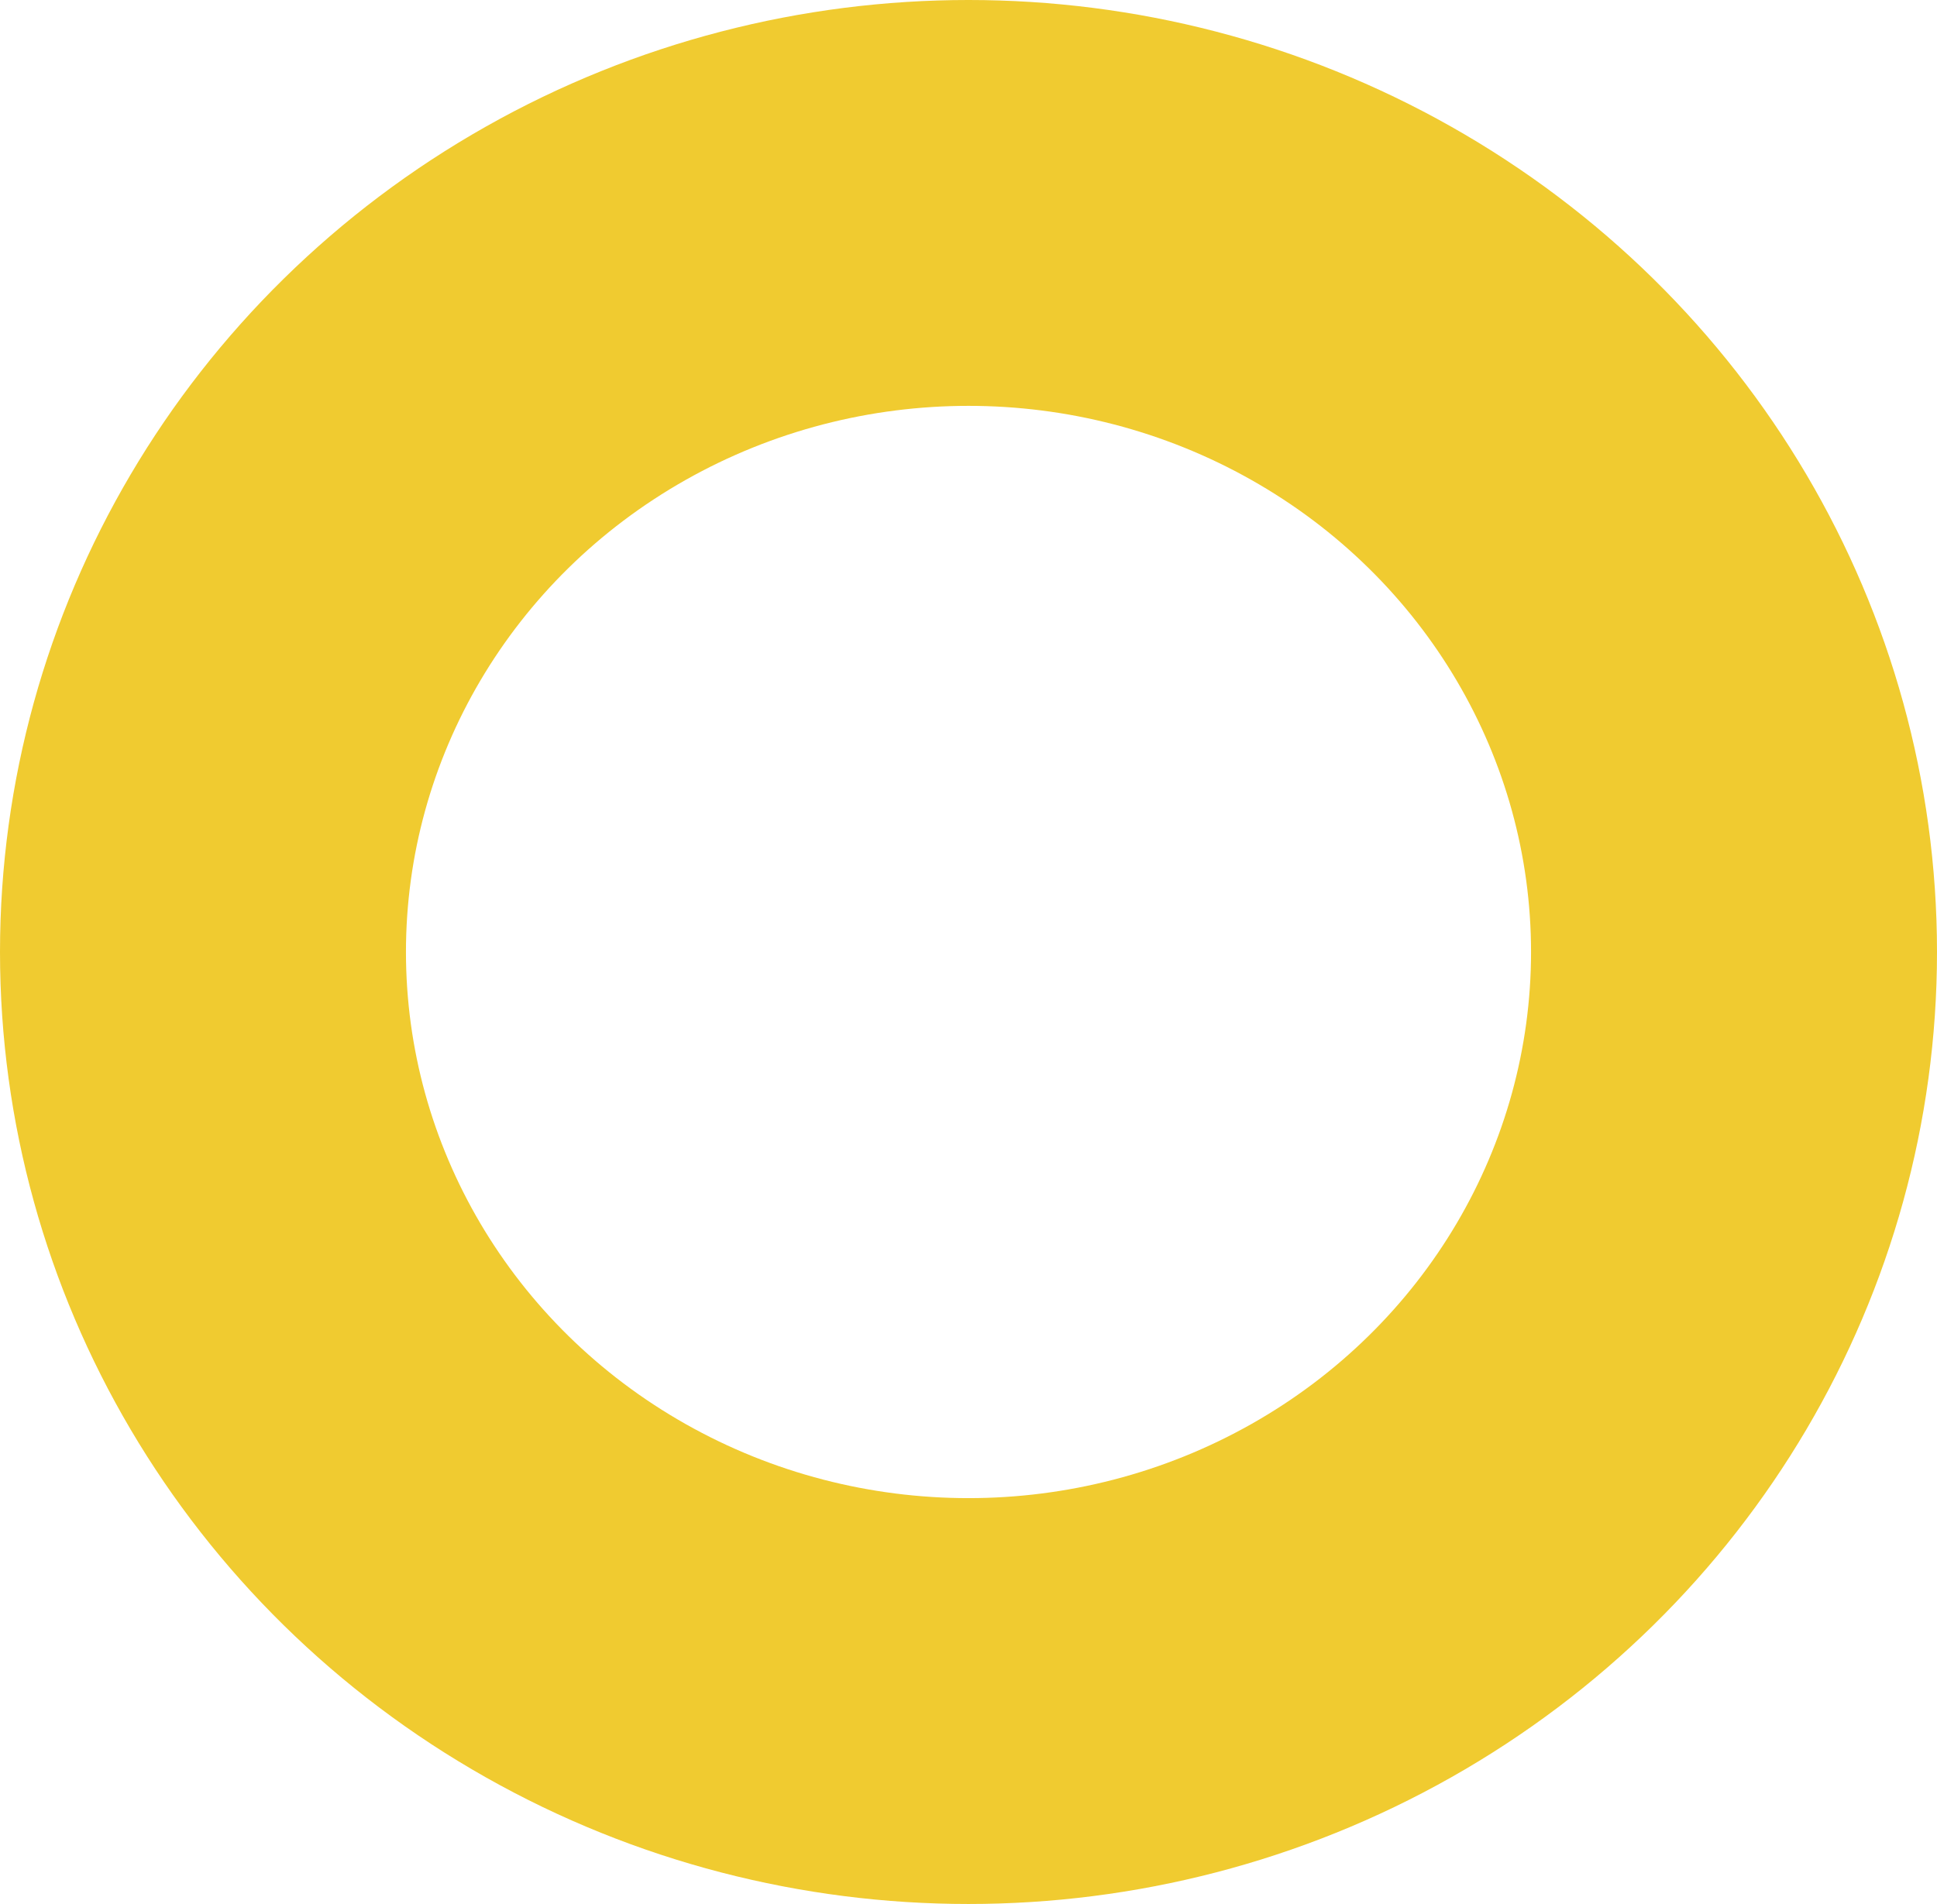 <svg xmlns="http://www.w3.org/2000/svg" width="119" height="117" viewBox="0 0 119 117"><defs><style>.a,.c{fill:none;}.a{stroke:#f0cb30;stroke-width:24.94px;}.b{stroke:none;}</style></defs><g class="a"><ellipse class="b" cx="59.5" cy="58.5" rx="59.5" ry="58.5"/><ellipse class="c" cx="59.5" cy="58.5" rx="47.03" ry="46.03"/></g></svg>